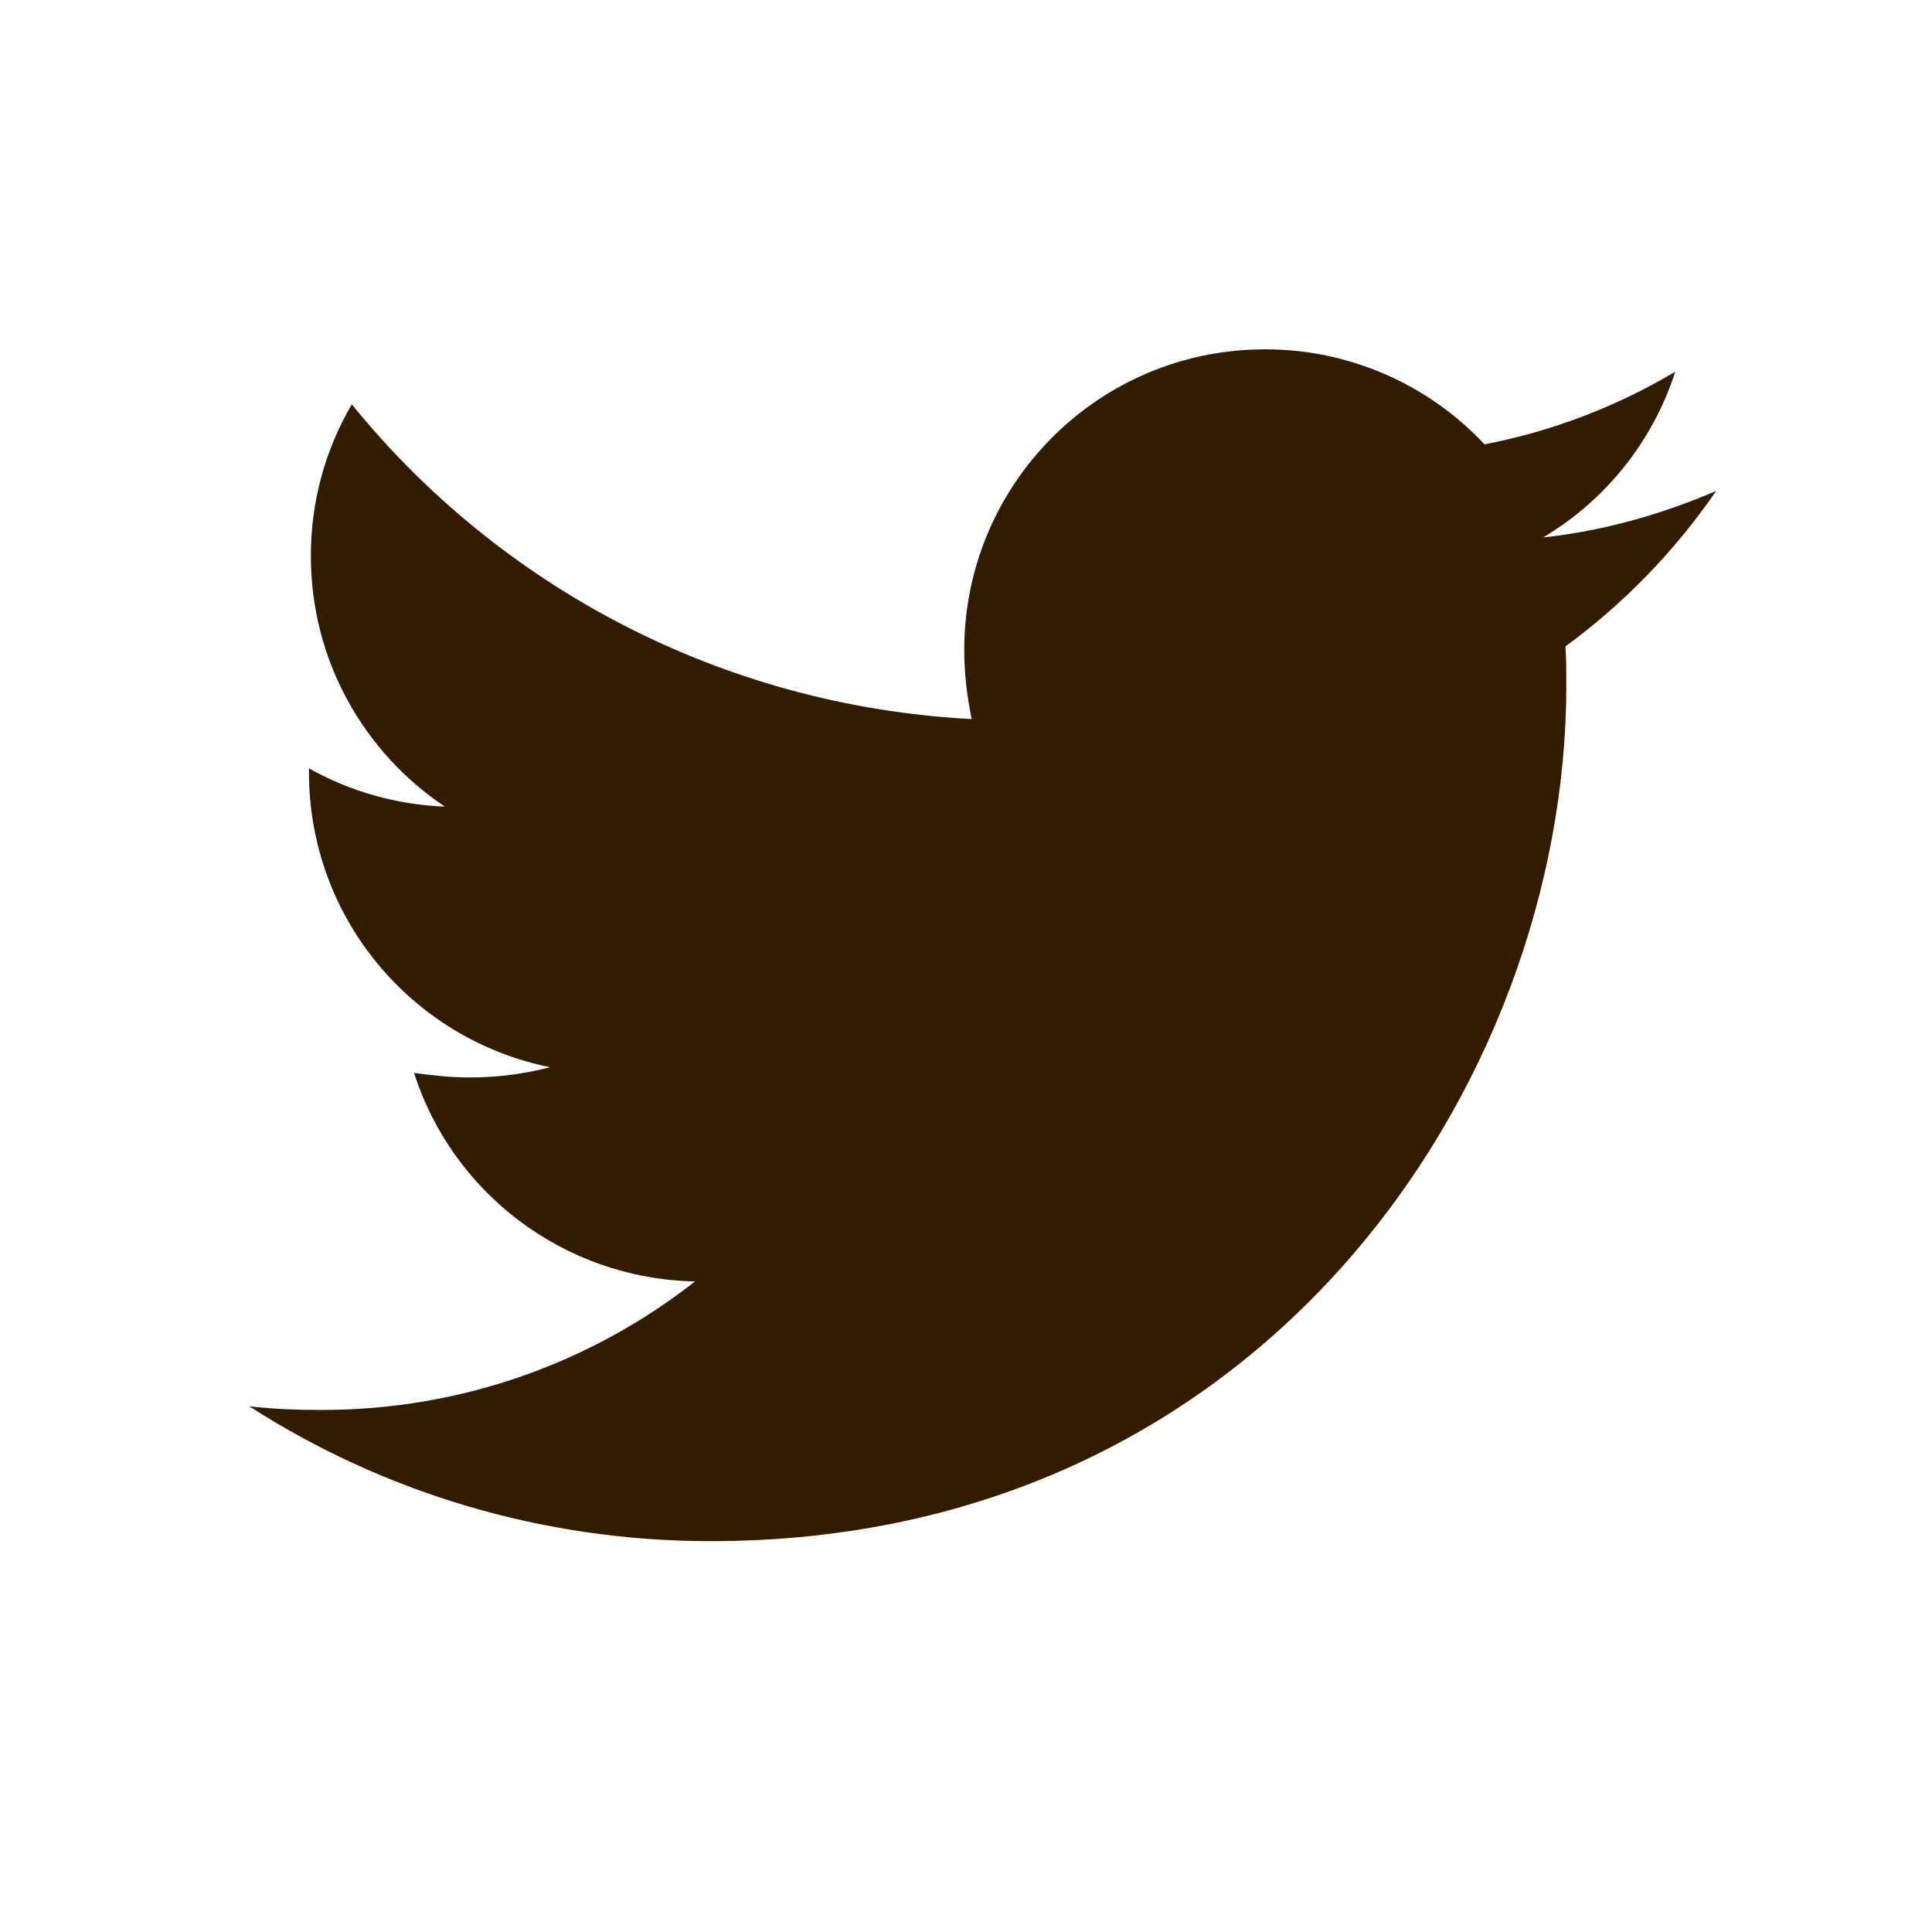 <svg width="33" height="33" viewBox="0 0 33 33" fill="none" xmlns="http://www.w3.org/2000/svg">
<path d="M29.314 8.385C28.392 8.783 27.39 9.069 26.357 9.18C27.429 8.543 28.232 7.536 28.615 6.349C27.609 6.948 26.506 7.368 25.357 7.59C24.876 7.076 24.295 6.667 23.65 6.388C23.004 6.109 22.308 5.965 21.605 5.967C18.759 5.967 16.47 8.274 16.47 11.104C16.47 11.502 16.518 11.899 16.597 12.282C12.336 12.059 8.535 10.023 6.009 6.906C5.548 7.693 5.307 8.588 5.31 9.499C5.31 11.282 6.217 12.854 7.599 13.778C6.784 13.746 5.989 13.523 5.277 13.125V13.188C5.277 15.685 7.042 17.753 9.394 18.229C8.952 18.344 8.498 18.403 8.041 18.404C7.707 18.404 7.391 18.371 7.072 18.326C7.722 20.361 9.616 21.84 11.872 21.888C10.107 23.27 7.897 24.083 5.497 24.083C5.066 24.083 4.669 24.068 4.256 24.02C6.533 25.481 9.234 26.324 12.143 26.324C21.587 26.324 26.754 18.5 26.754 11.71C26.754 11.487 26.754 11.264 26.739 11.041C27.739 10.309 28.615 9.403 29.314 8.385Z" fill="#331B00"/>
</svg>
